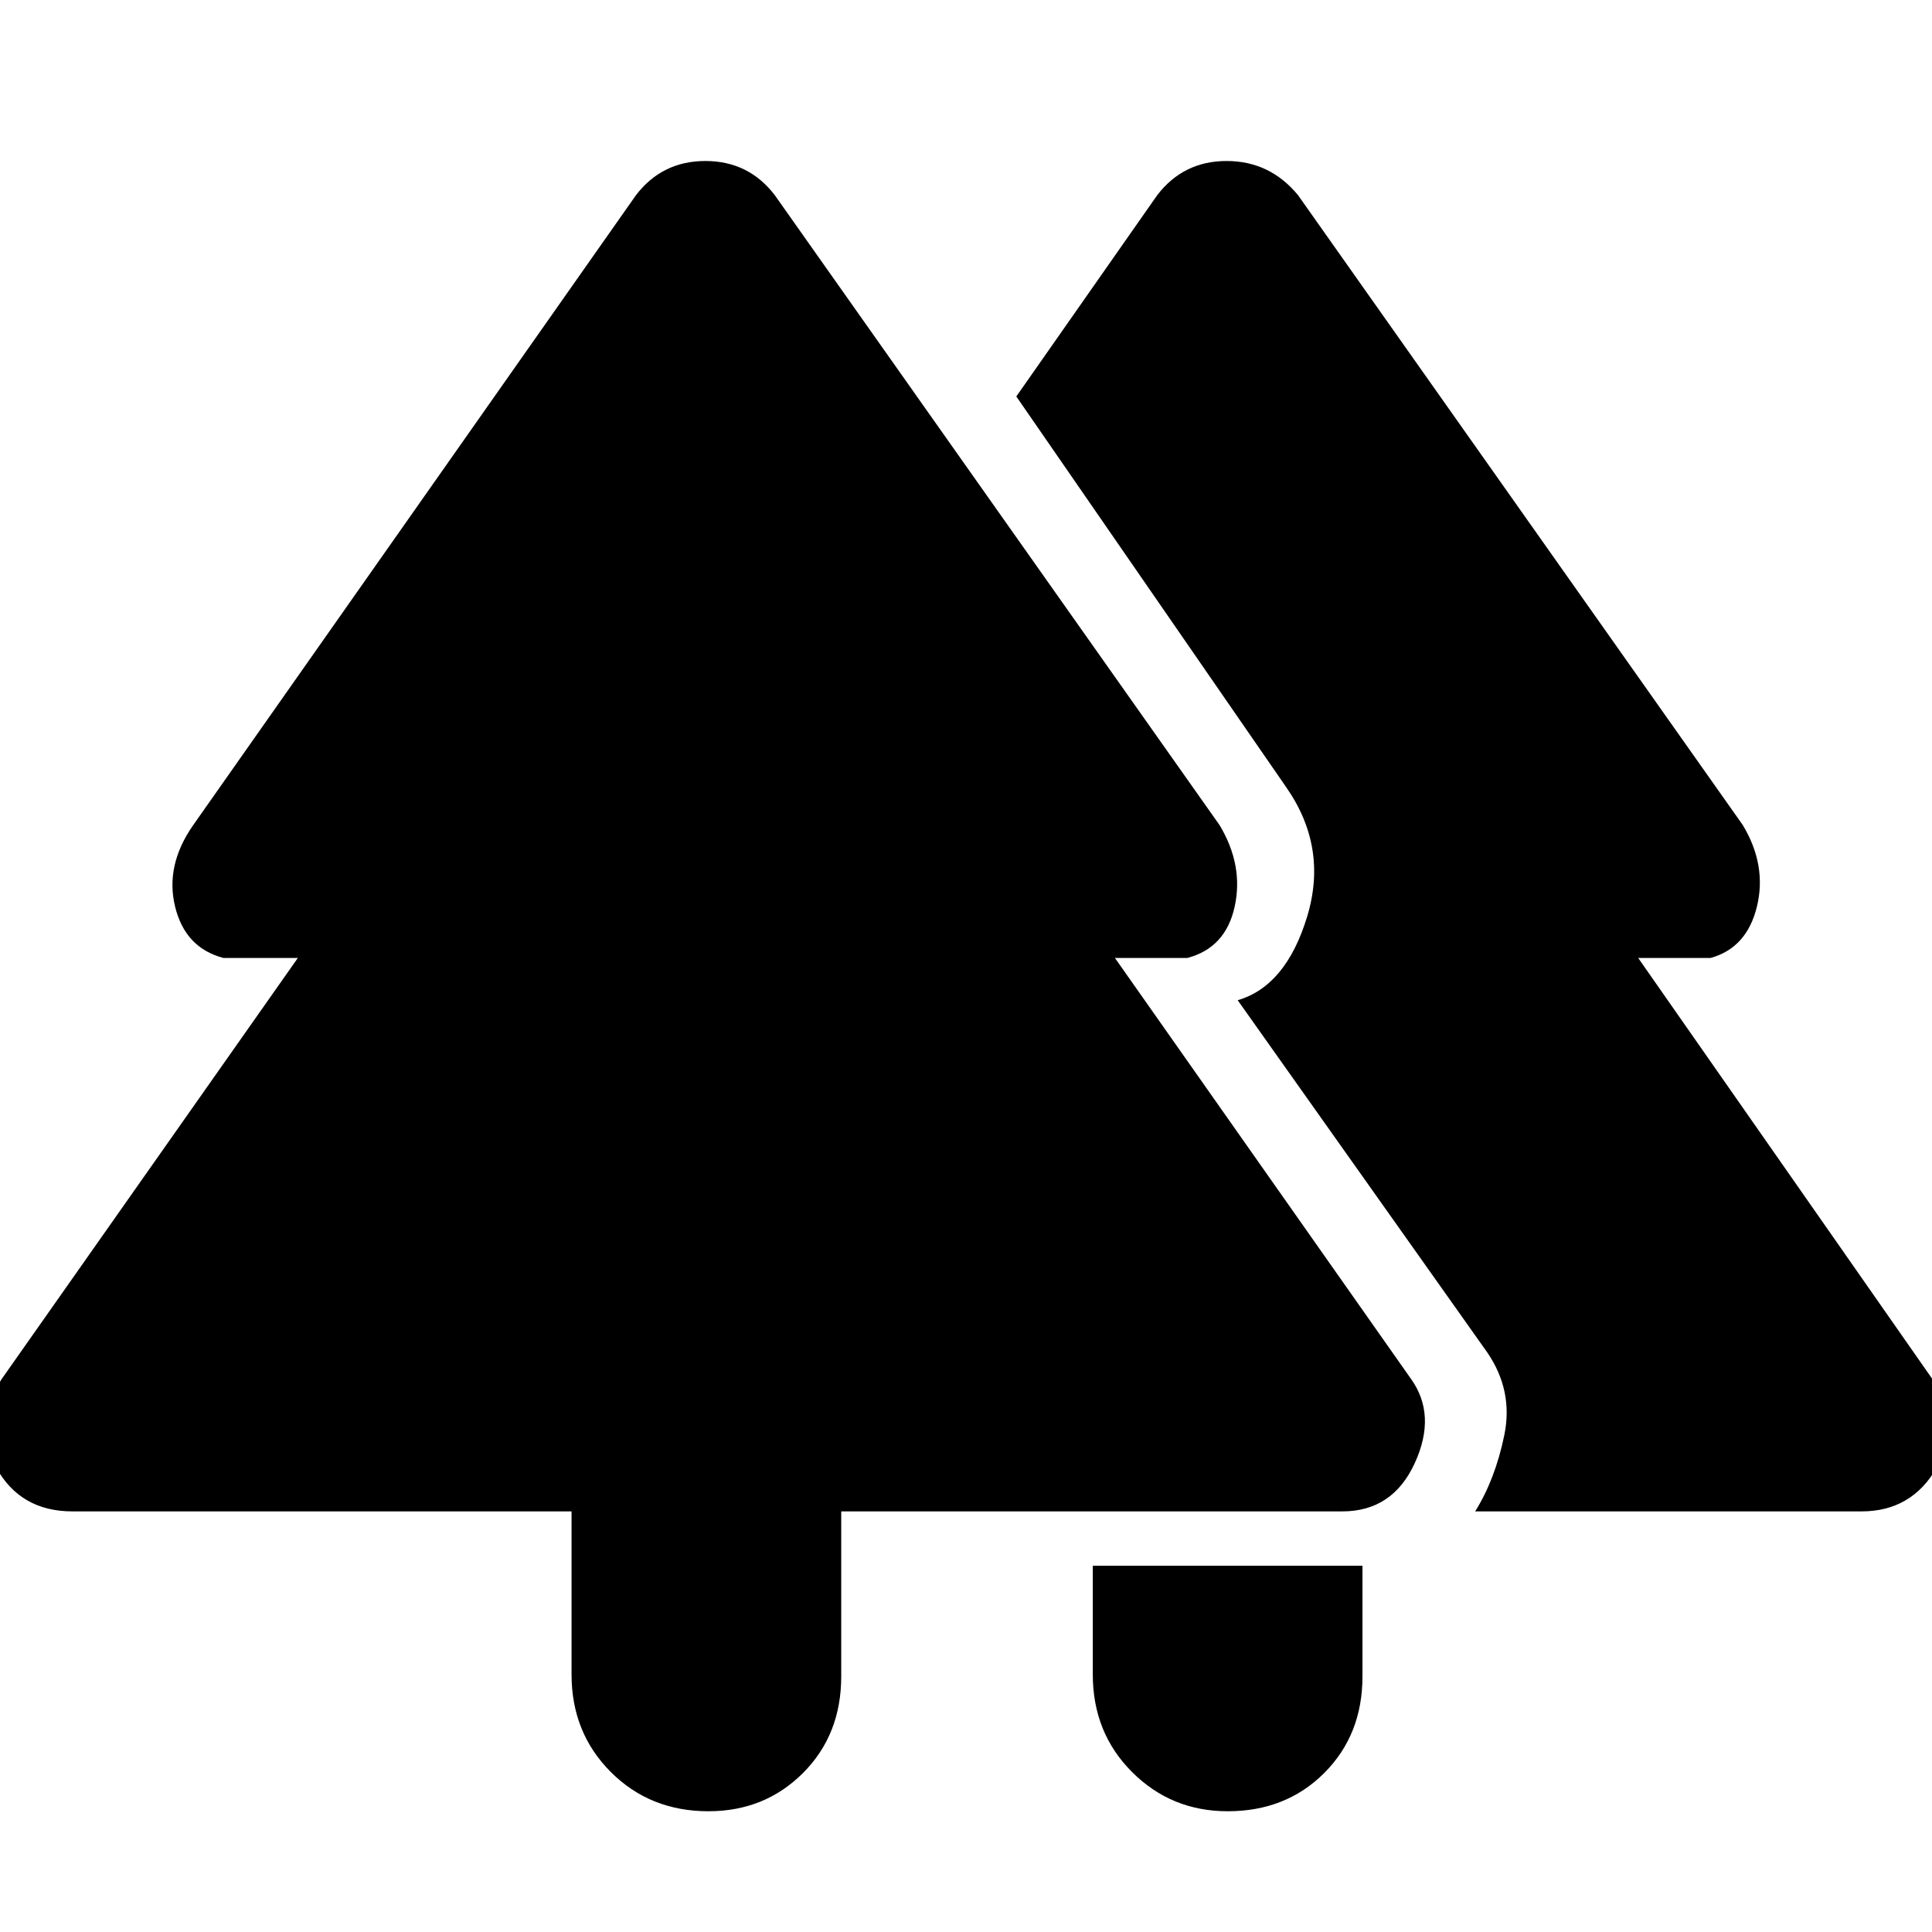 <svg xmlns="http://www.w3.org/2000/svg" height="48" width="48"><path d="M30.5 45q-1.4 0-2.375-.975-.975-.975-.975-2.425v-2.7h6.7v2.75q0 1.45-.95 2.4t-2.4.95Zm-12.9 0q-1.45 0-2.425-.975-.975-.975-.975-2.425v-4.05H1.8q-1.3 0-1.9-1.1-.6-1.1.15-2.2L7.4 23.8H5.55q-.95-.25-1.2-1.275T4.8 20.5l11-15.65Q16.45 4 17.525 4q1.075 0 1.725.85L30.3 20.5q.6 1 .375 2.025Q30.45 23.55 29.5 23.8h-1.8l7.35 10.45q.65.9.1 2.1-.55 1.2-1.8 1.2H20.9v4.1q0 1.45-.95 2.4T17.6 45Zm19.05-7.45q.5-.8.725-1.9.225-1.1-.425-2.05l-6.2-8.75q1.2-.35 1.725-2.075.525-1.725-.525-3.225l-6.7-9.7 3.5-5Q29.4 4 30.475 4q1.075 0 1.775.85L43.3 20.5q.6 1 .35 2.025T42.5 23.8h-1.8L48 34.25q.75 1.1.125 2.2t-1.875 1.1Z"/></svg>